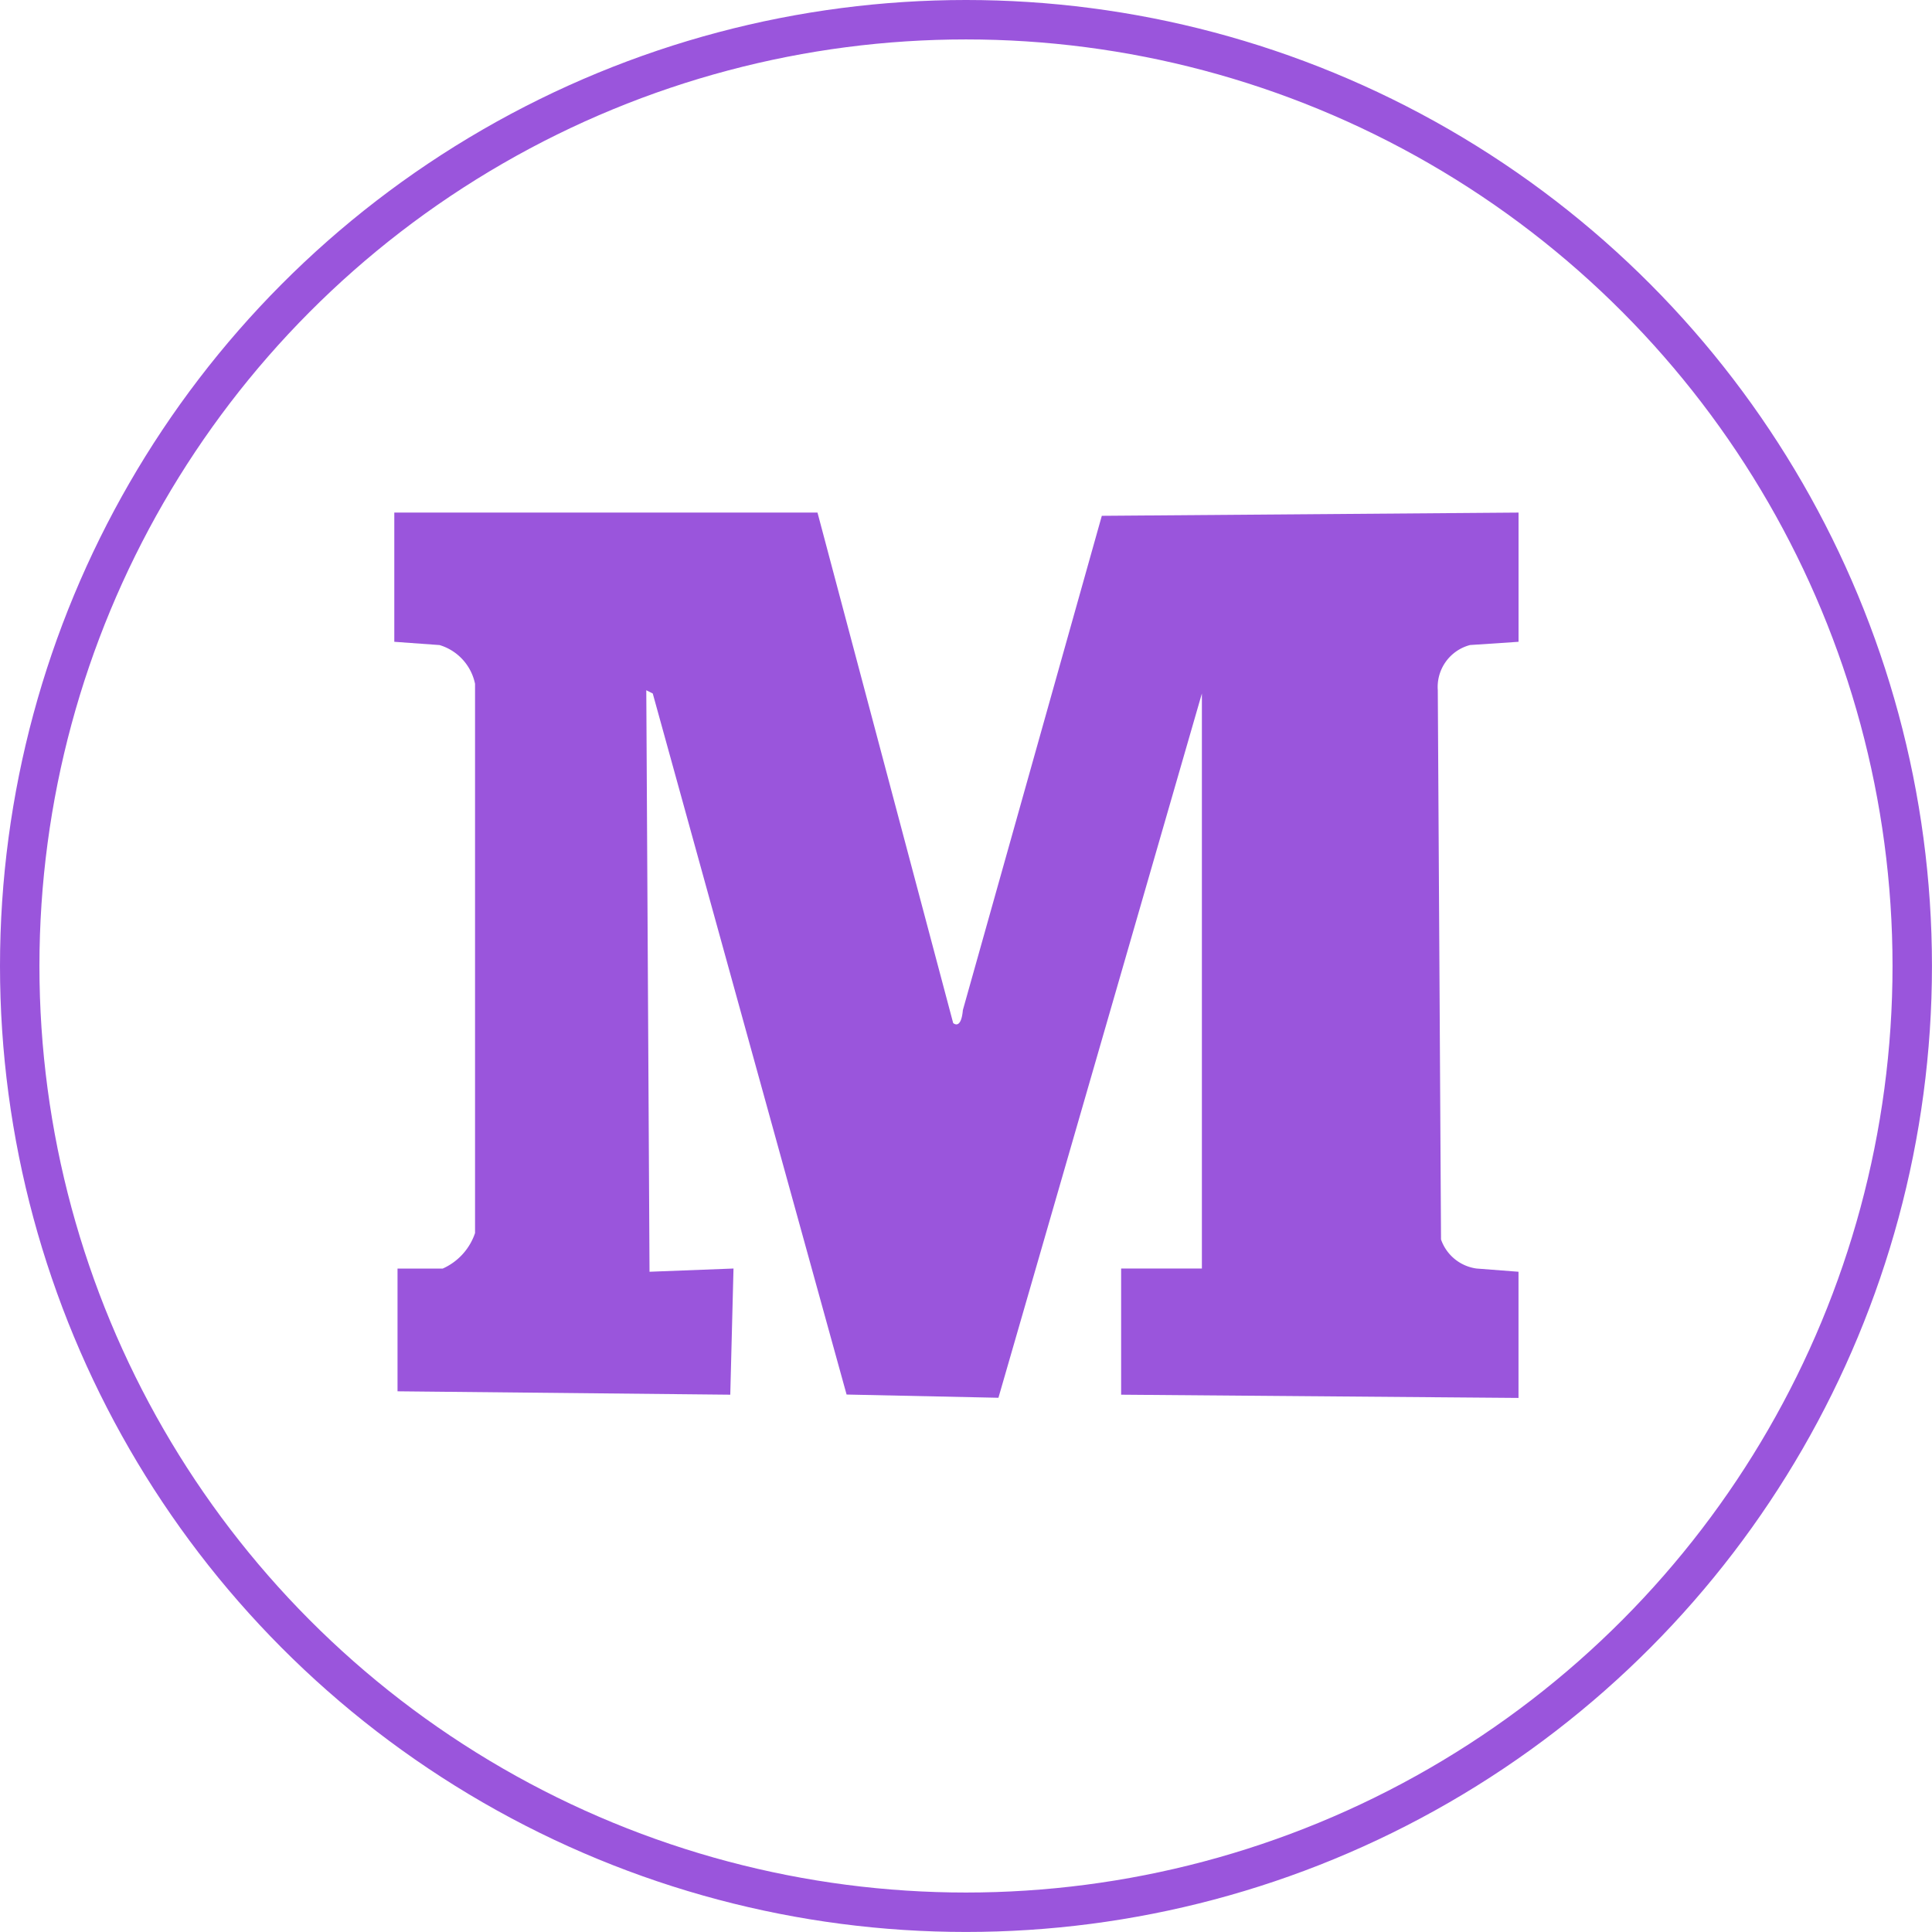 <svg xmlns="http://www.w3.org/2000/svg" width="48.999" height="48.999" viewBox="0 0 48.999 48.999">
  <g id="组_20" data-name="组 20" transform="translate(-0.511 -0.257)">
    <g id="组_20-2" data-name="组 20" transform="translate(0.513 0.257)">
      <g id="椭圆_1_拷贝_3" data-name="椭圆 1 拷贝 3">
        <circle id="椭圆_1_拷贝_3-2" data-name="椭圆 1 拷贝 3" cx="23.999" cy="23.999" r="23.999" transform="translate(0.498 0.5)" fill="none" stroke="#9a55dc" stroke-width="1"/>
        <path id="路径_34010" data-name="路径 34010" d="M0,3.277V0H10.733l3.441,12.946s.2.19.246-.328L17.944.082,28.513,0V3.277l-1.229.082a1.1,1.1,0,0,0-.819,1.147l.082,13.929a1.112,1.112,0,0,0,.9.737l1.065.082v3.2l-10.078-.082v-3.2h2.048V4.588L15.322,22.45l-3.851-.082L6.555,4.588l-.164-.082.082,14.748,2.13-.082-.082,3.2L.082,22.286V19.173H1.229a1.518,1.518,0,0,0,.819-.9V4.343a1.3,1.3,0,0,0-.9-.983Z" transform="translate(9.998 13)" fill="#9a55dc" fill-rule="evenodd"/>
      </g>
    </g>
  </g>
</svg>
